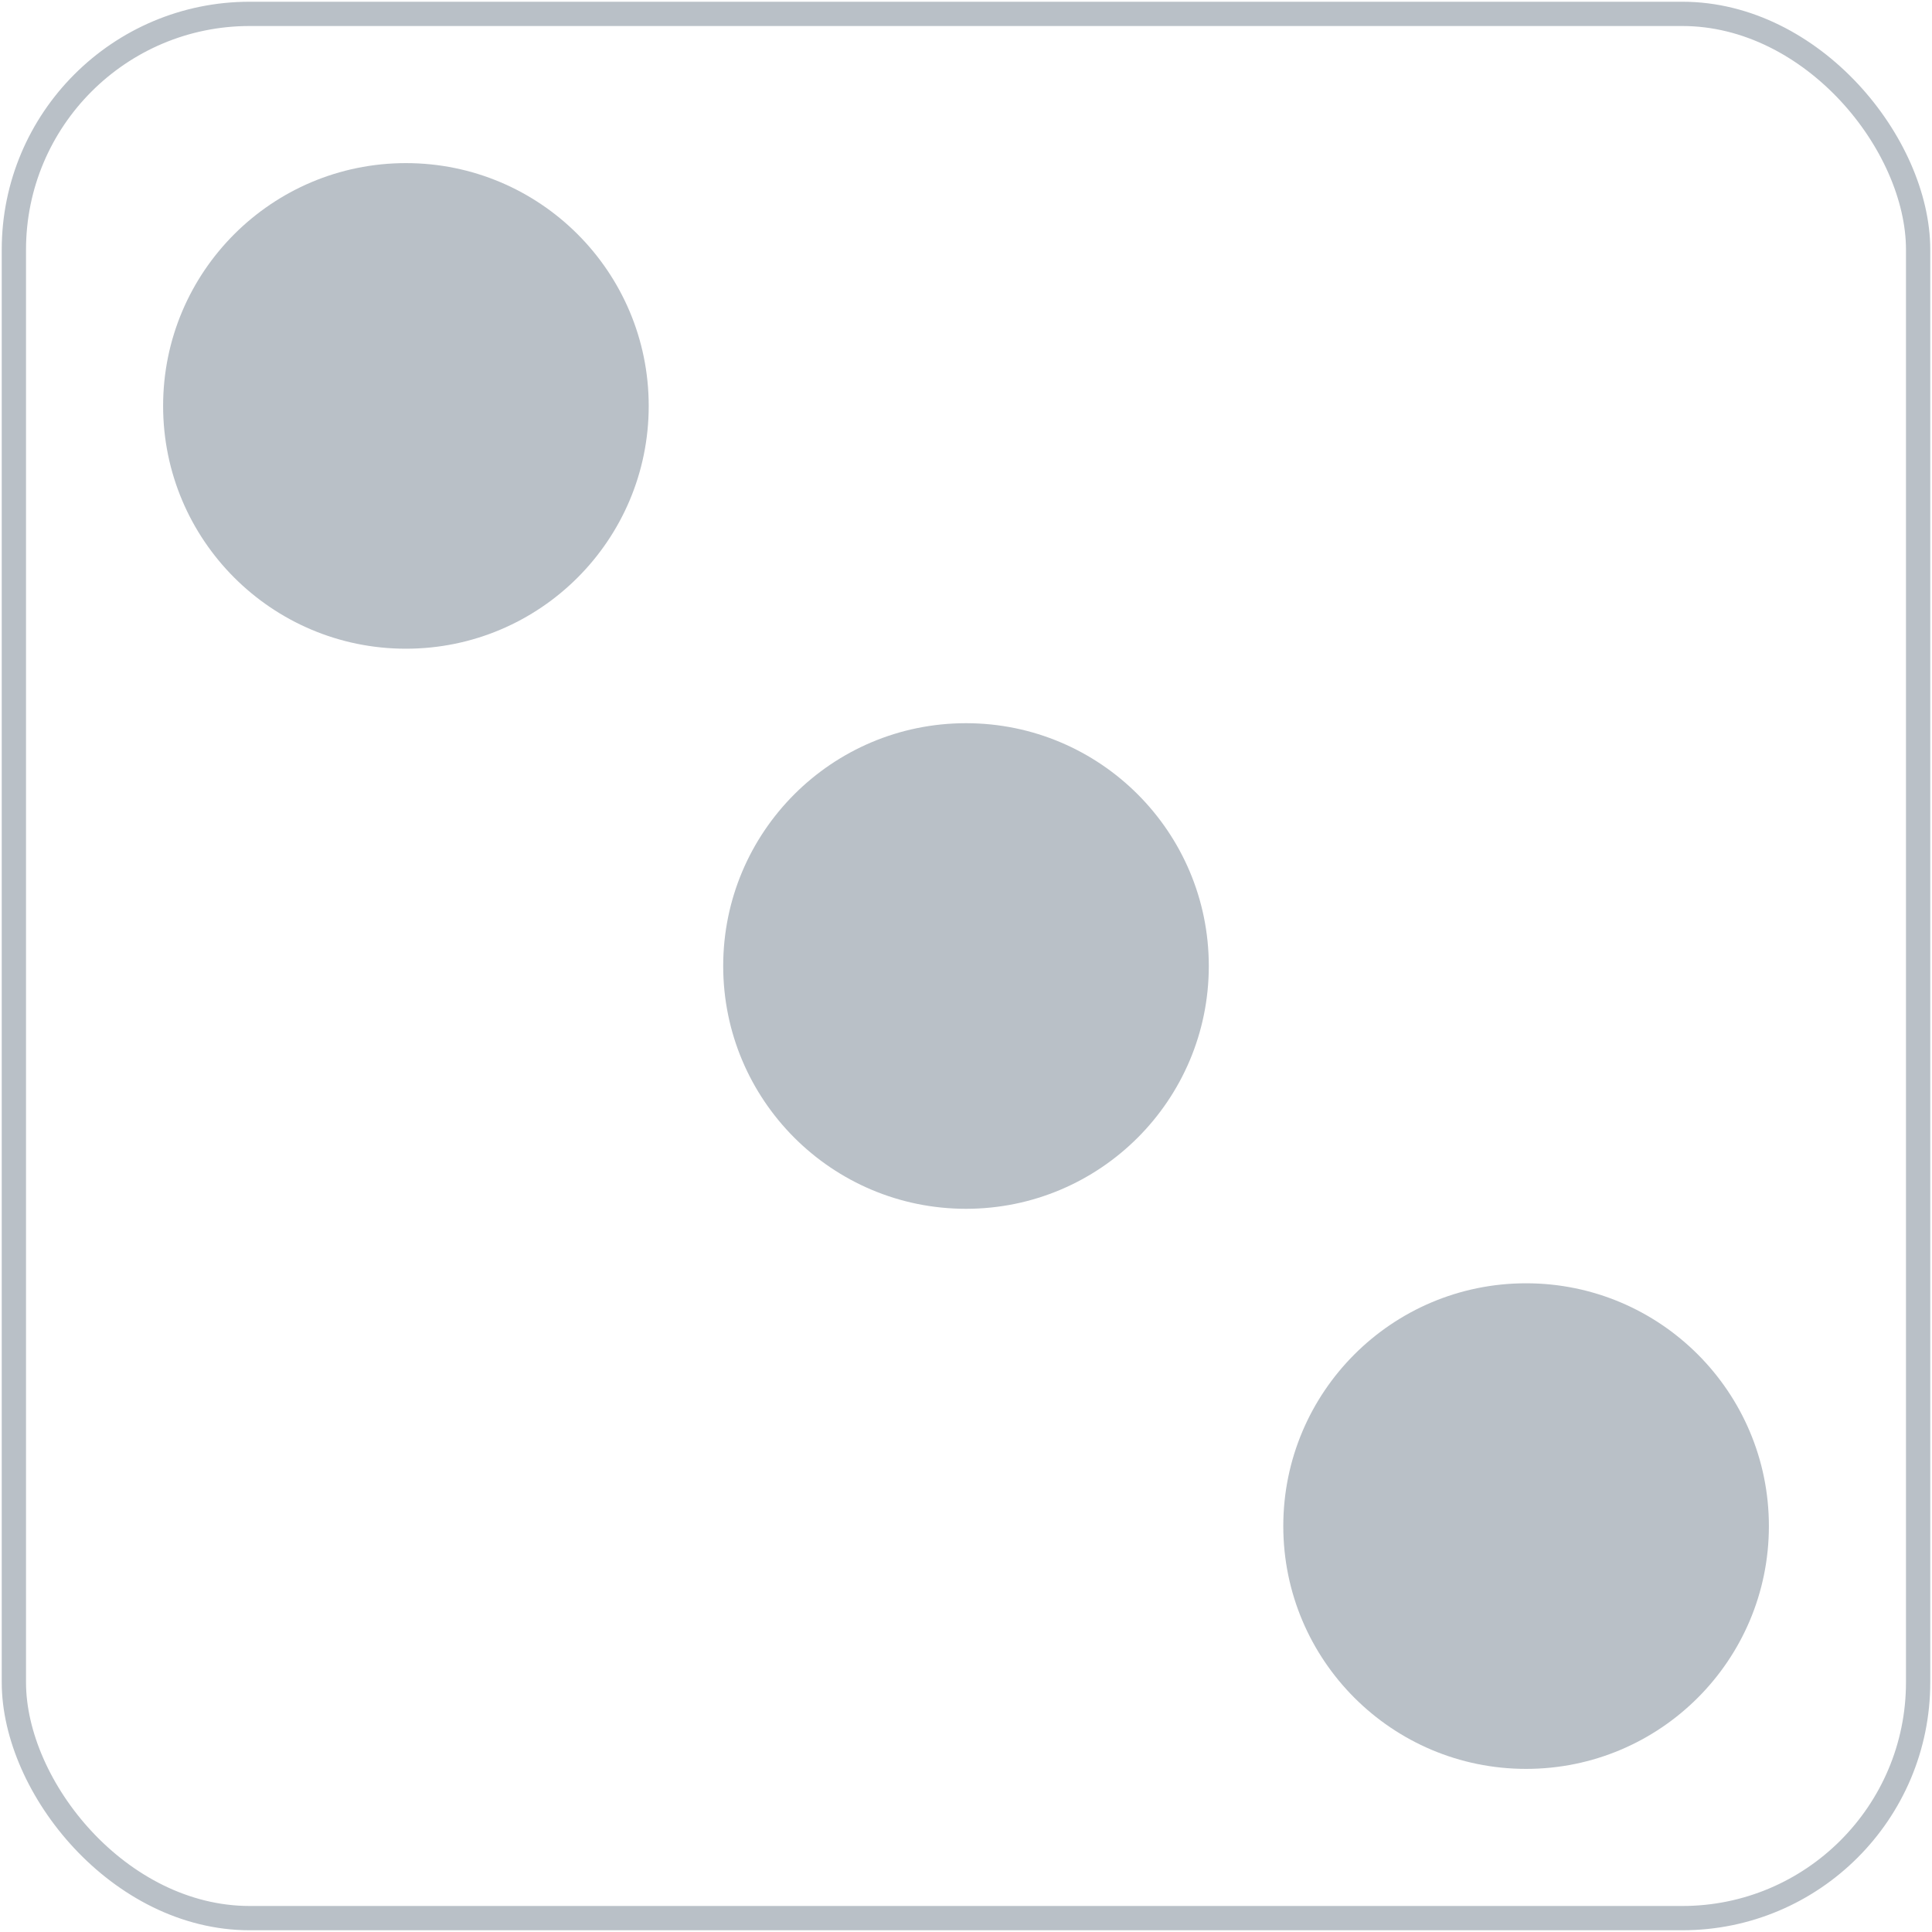 <svg xmlns="http://www.w3.org/2000/svg" width="557" height="557">
<rect x="4" y="4" width="549" height="549" rx="68" fill="none" stroke="#b9c0c7" stroke-width="7"/>
<g>
	<circle cx="439.975" cy="439.974" r="70" fill="#b9c0c7"/> 
	<circle cx="117.026" cy="117.026" r="70" fill="#b9c0c7"/> 
	<circle cx="278.5" cy="278.5" r="70" fill="#b9c0c7"/> 
</g>
</svg>

